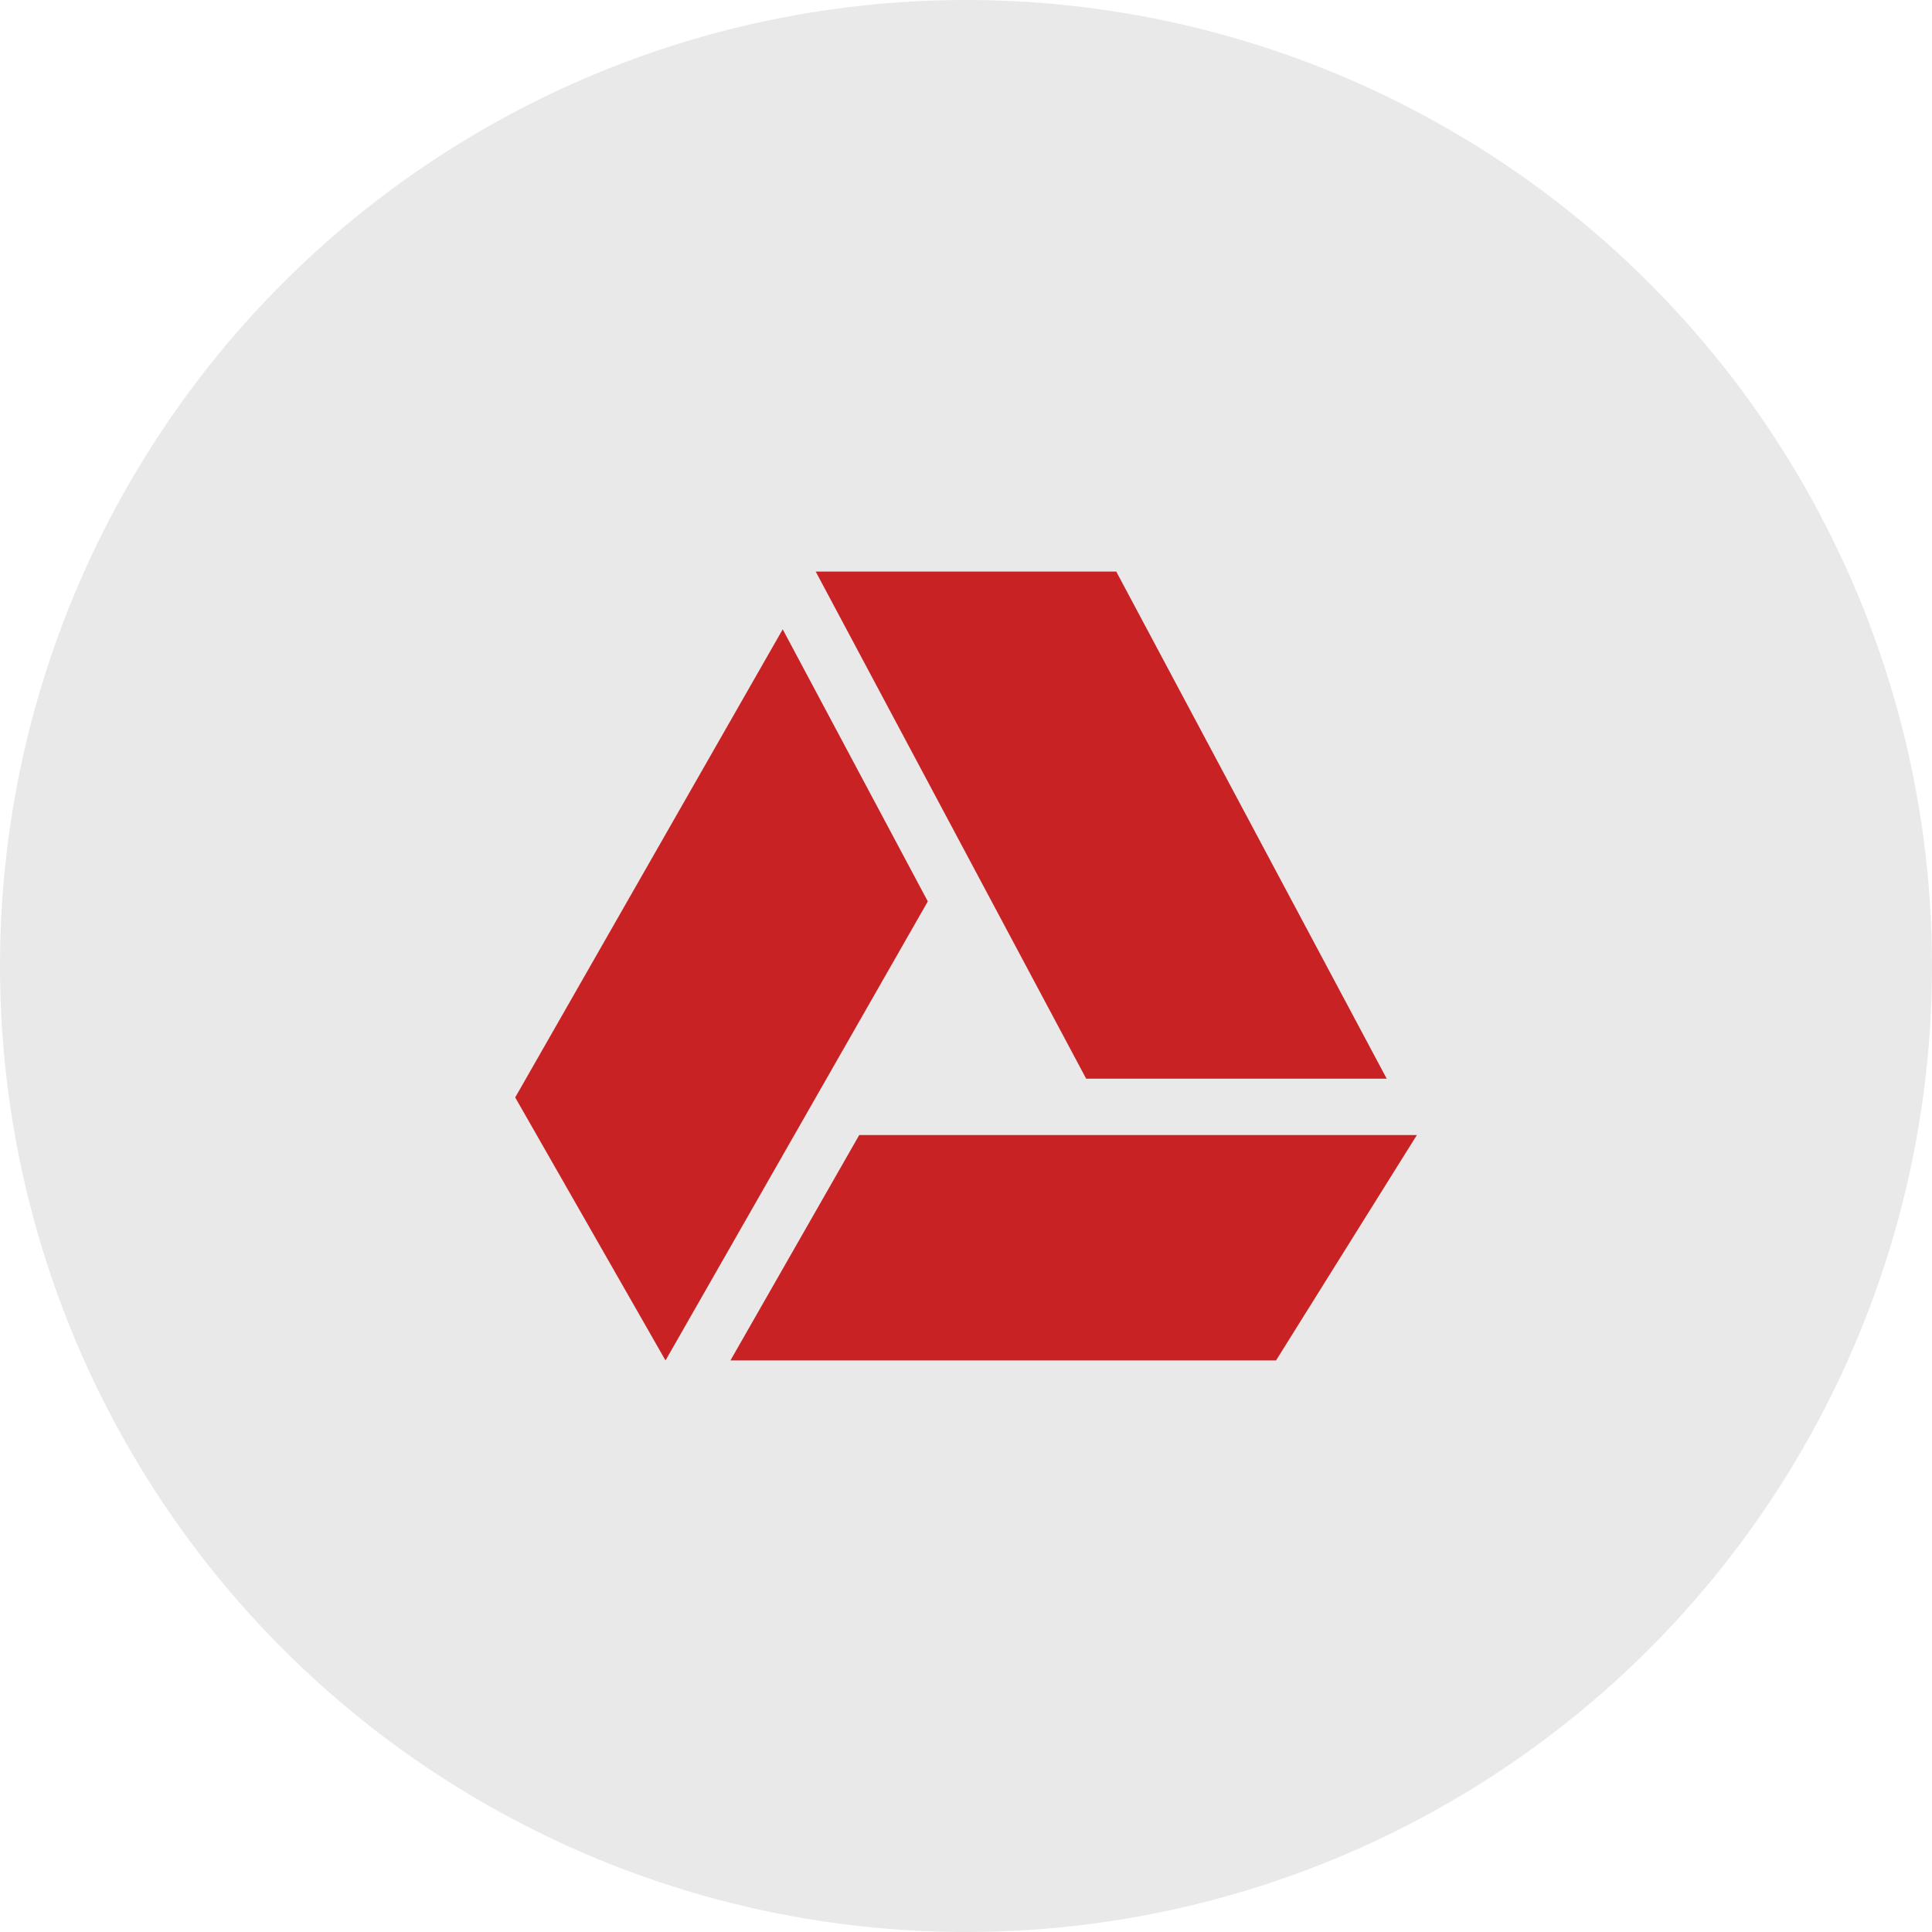 <svg width="30" height="30" viewBox="0 0 30 30" fill="none" xmlns="http://www.w3.org/2000/svg">
<circle cx="15" cy="15" r="15" fill="#E9E9E9"/>
<g clip-path="url(#clip0_1_2375)">
<path d="M17.333 8.875H12.666L16.866 16.75H21.533L17.333 8.875Z" fill="#C92225"/>
<path d="M12.154 9.772L8 17.041L10.334 21.125L14.407 13.997L12.154 9.772Z" fill="#C92225"/>
<path d="M13.342 17.625L11.342 21.125H19.814L22.001 17.625H13.342Z" fill="#C92225"/>
</g>
<defs>
<clipPath id="clip0_1_2375">
<rect width="14" height="14" fill="white" transform="translate(8 8)"/>
</clipPath>
</defs>
</svg>
